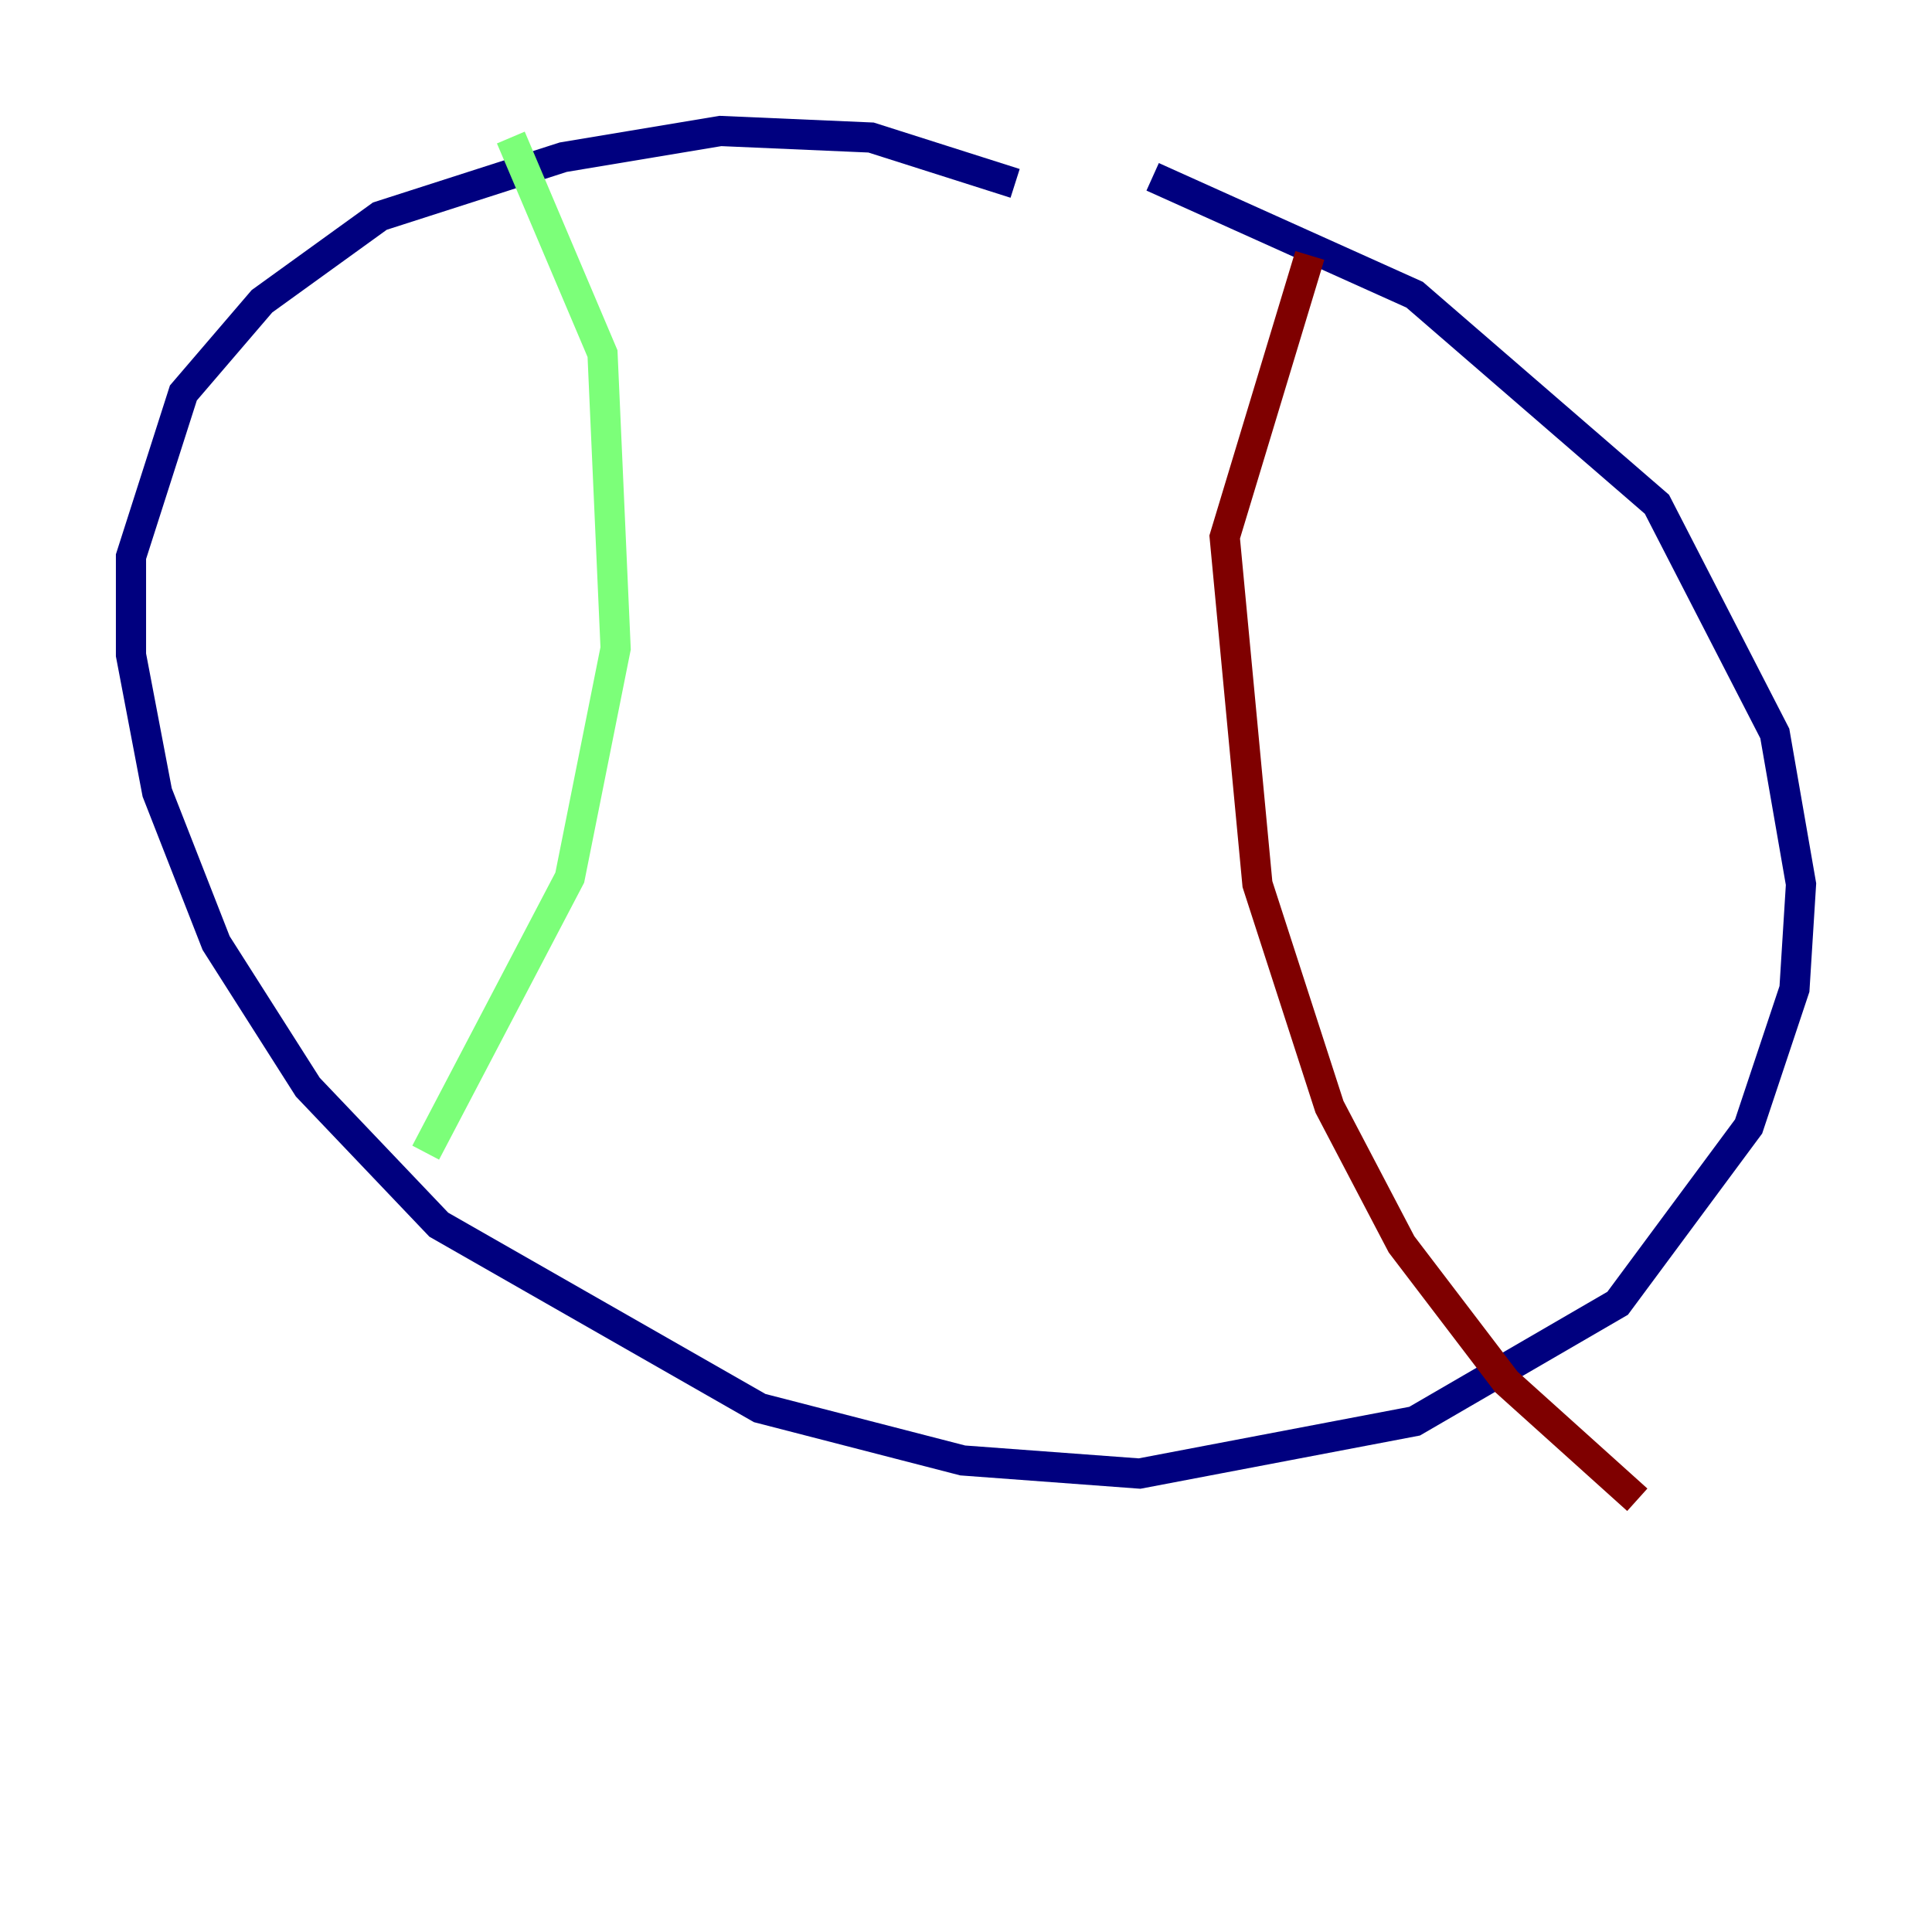 <?xml version="1.0" encoding="utf-8" ?>
<svg baseProfile="tiny" height="128" version="1.2" viewBox="0,0,128,128" width="128" xmlns="http://www.w3.org/2000/svg" xmlns:ev="http://www.w3.org/2001/xml-events" xmlns:xlink="http://www.w3.org/1999/xlink"><defs /><polyline fill="none" points="67.254,12.149 57.709,9.112 47.729,8.678 37.315,10.414 25.166,14.319 17.356,19.959 12.149,26.034 8.678,36.881 8.678,43.39 10.414,52.502 14.319,62.481 20.393,72.027 29.071,81.139 50.332,93.288 63.783,96.759 75.498,97.627 93.722,94.156 107.173,86.346 115.851,74.63 118.888,65.519 119.322,58.576 117.586,48.597 109.776,33.41 93.722,19.525 76.366,11.715" stroke="#00007f" stroke-width="2" /><polyline fill="none" points="33.844,9.112 39.919,23.43 40.786,42.956 37.749,58.142 28.203,76.366" stroke="#7cff79" stroke-width="2" /><polyline fill="none" points="86.78,16.922 81.139,35.58 83.308,58.576 88.081,73.329 92.854,82.441 99.797,91.552 108.475,99.363" stroke="#7f0000" stroke-width="2" /></svg>